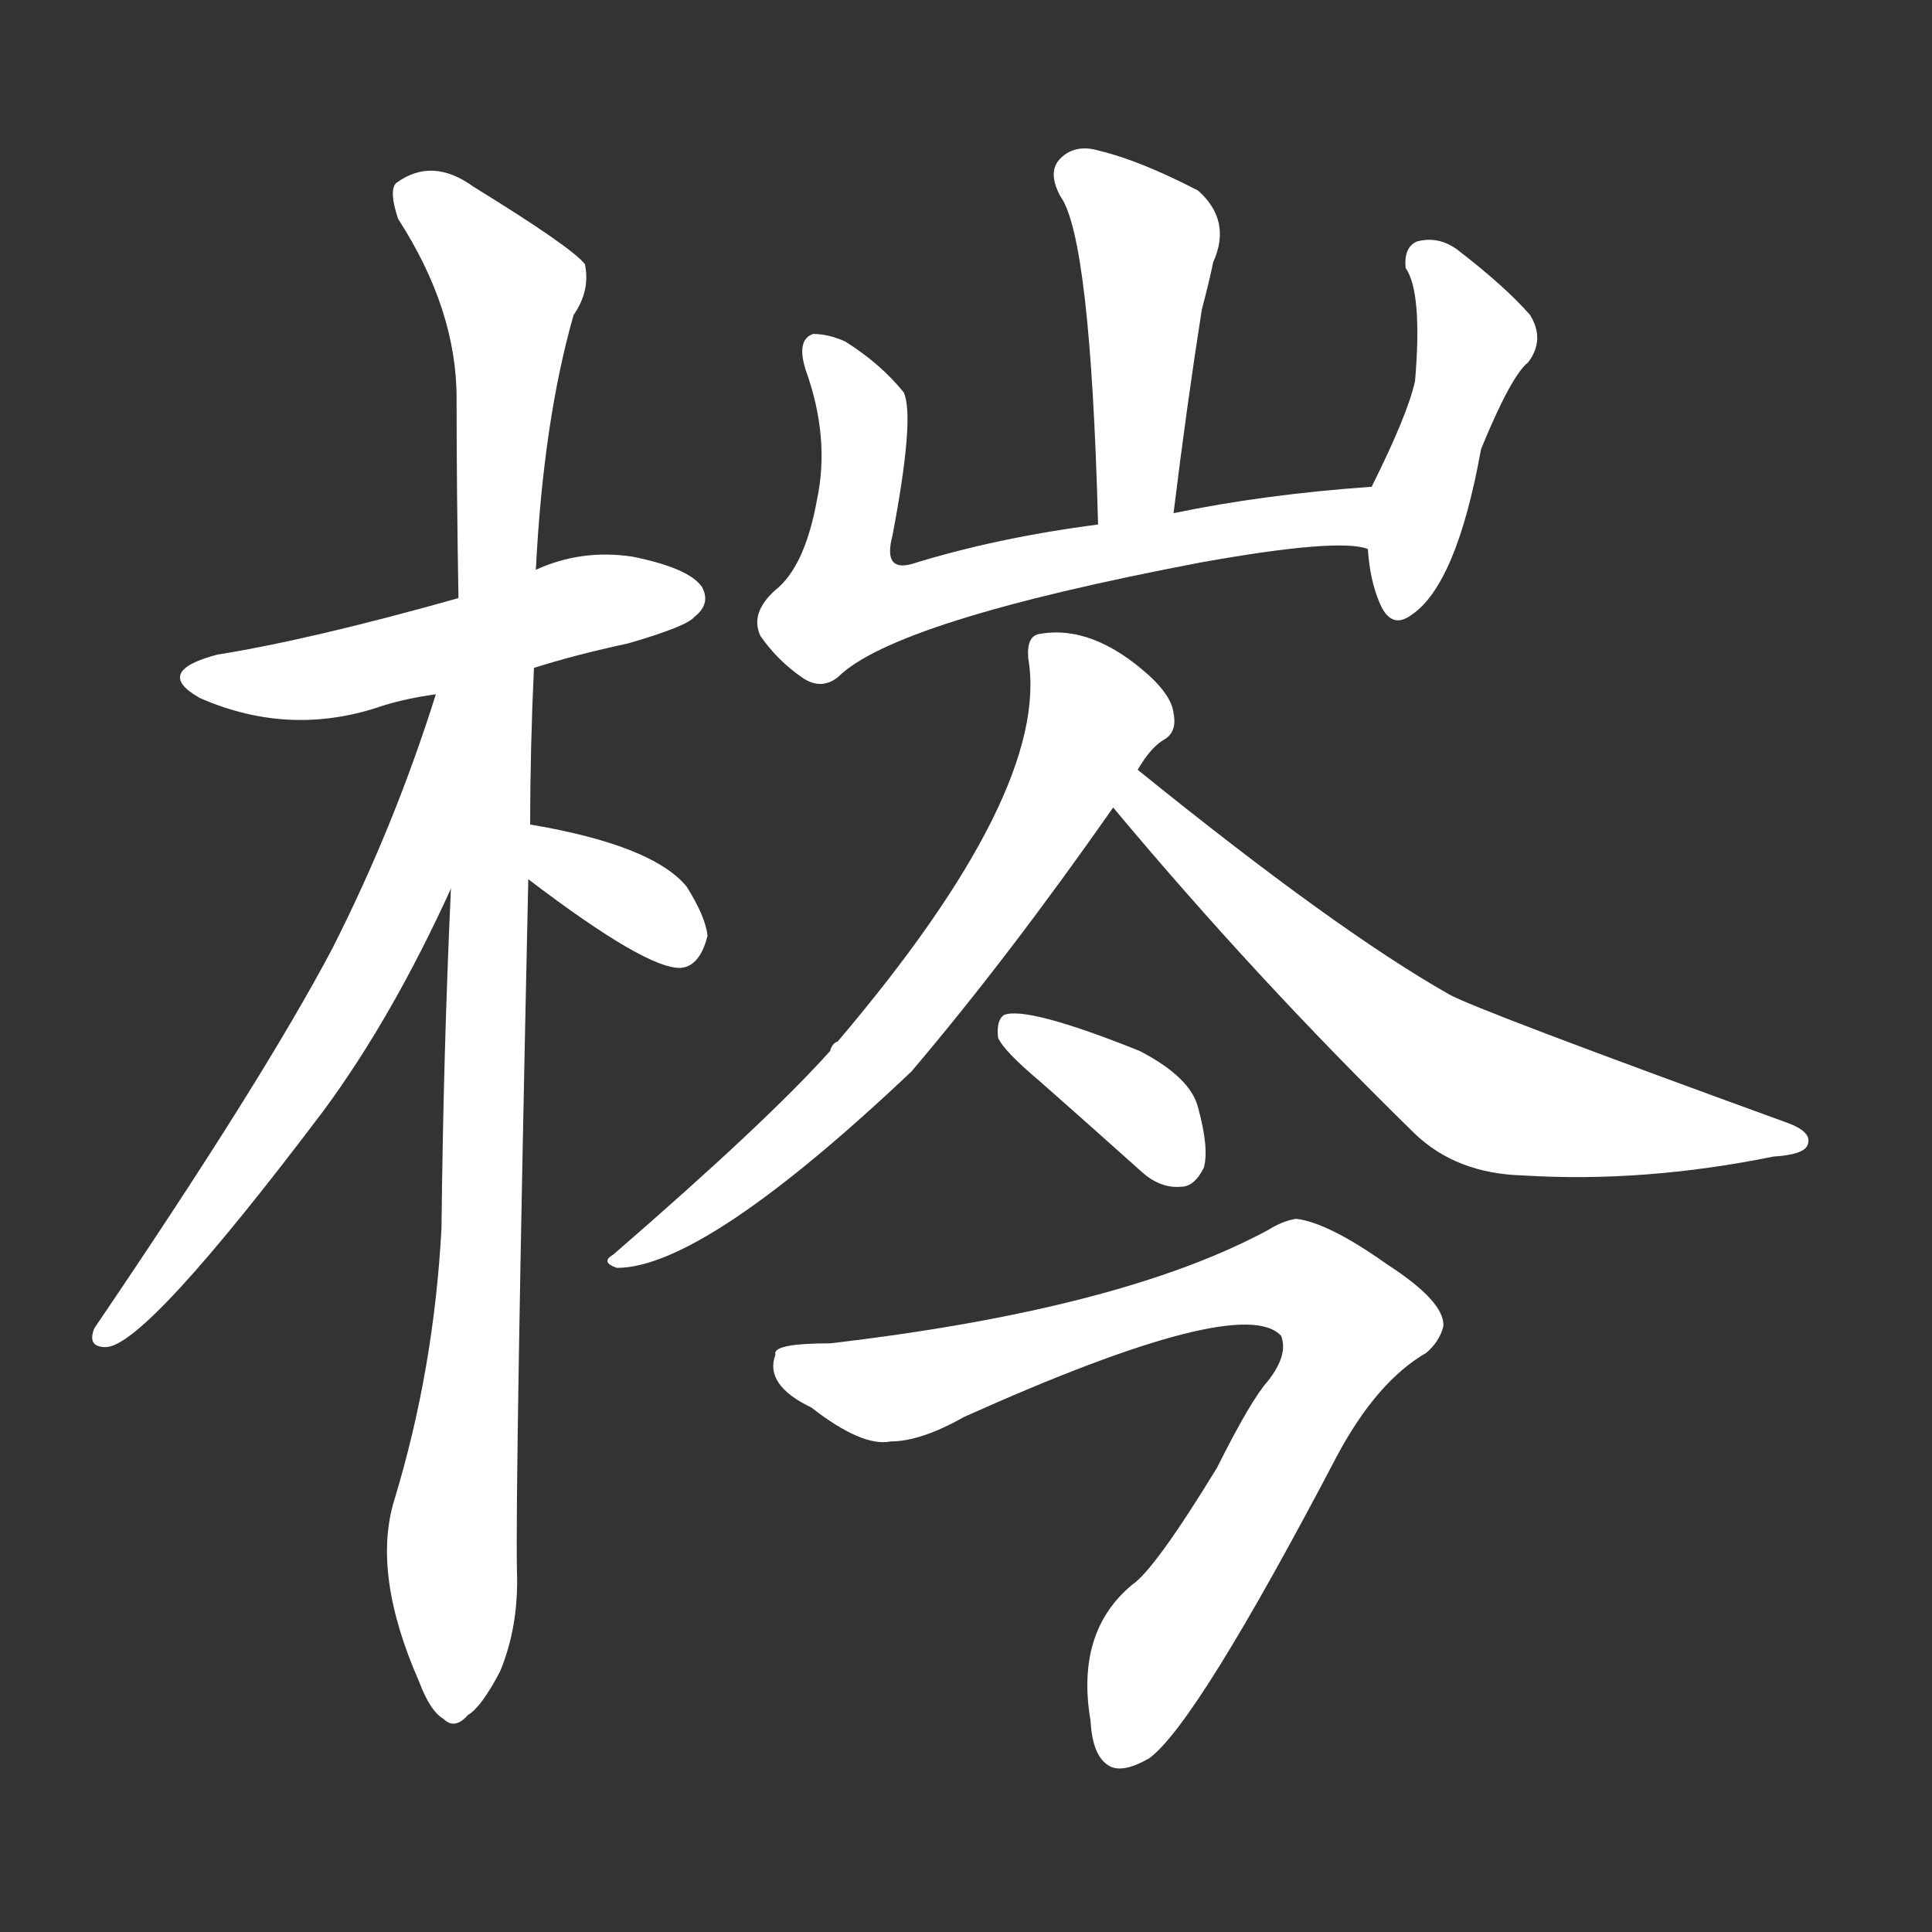 <svg version="1.1" viewBox="0 0 1024 1024" xmlns="http://www.w3.org/2000/svg">
  <rect x="0" y="0" width="1024" height="1024" fill="#333333" stroke="none"/>
  <g transform="scale(1, -1) translate(0, -900)">
    <style type="text/css">
        .stroke1 {fill: #FFFFFF;}
        .stroke2 {fill: #FFFFFF;}
        .stroke3 {fill: #FFFFFF;}
        .stroke4 {fill: #FFFFFF;}
        .stroke5 {fill: #FFFFFF;}
        .stroke6 {fill: #FFFFFF;}
        .stroke7 {fill: #FFFFFF;}
        .stroke8 {fill: #FFFFFF;}
        .stroke9 {fill: #FFFFFF;}
        .stroke10 {fill: #FFFFFF;}
        .stroke11 {fill: #FFFFFF;}
        .stroke12 {fill: #FFFFFF;}
        .stroke13 {fill: #FFFFFF;}
        .stroke14 {fill: #FFFFFF;}
        .stroke15 {fill: #FFFFFF;}
        .stroke16 {fill: #FFFFFF;}
        .stroke17 {fill: #FFFFFF;}
        .stroke18 {fill: #FFFFFF;}
        .stroke19 {fill: #FFFFFF;}
        .stroke20 {fill: #FFFFFF;}
        text {
            font-family: Helvetica;
            font-size: 50px;
            fill: #FFFFFF;}
            paint-order: stroke;
            stroke: #000000;
            stroke-width: 4px;
            stroke-linecap: butt;
            stroke-linejoin: miter;
            font-weight: 800;
        }
    </style>

    <path d="M 283 546 Q 305 553 333 559 Q 364 568 368 573 Q 377 580 372 589 Q 365 599 335 605 Q 308 609 284 598 L 243 583 Q 165 561 115 553 Q 81 544 106 530 Q 154 509 203 526 Q 216 530 231 532 L 283 546 Z" class="stroke1"/>
    <path d="M 239 429 Q 235 342 234 249 Q 230 174 209 105 Q 197 66 222 9 Q 228 -7 235 -11 Q 241 -17 248 -9 Q 255 -5 265 14 Q 275 38 274 67 Q 273 110 280 434 L 281 463 Q 281 503 283 546 L 284 598 Q 288 677 304 733 Q 313 746 310 760 Q 303 769 251 801 Q 229 817 210 803 Q 206 799 211 784 Q 242 736 242 689 Q 242 640 243 583 L 239 429 Z" class="stroke2"/>
    <path d="M 231 532 Q 209 462 176 397 Q 139 327 50 196 Q 46 186 56 186 Q 77 186 172 312 Q 208 361 239 429 C 301 564 240 561 231 532 Z" class="stroke3"/>
    <path d="M 280 434 Q 343 386 361 387 Q 371 388 375 404 Q 374 414 364 430 Q 346 452 281 463 C 251 468 256 452 280 434 Z" class="stroke4"/>
    <path d="M 622 628 Q 629 685 637 736 Q 641 751 643 761 Q 653 783 635 799 Q 604 815 583 820 Q 570 824 562 816 Q 555 809 562 796 Q 578 774 582 622 C 583 592 618 598 622 628 Z" class="stroke5"/>
    <path d="M 727 642 Q 670 638 622 628 L 582 622 Q 528 615 483 601 Q 468 597 473 616 Q 485 679 479 692 Q 467 707 448 719 Q 439 723 431 723 Q 422 720 427 704 Q 440 668 433 635 Q 427 602 413 589 Q 397 576 403 563 Q 412 550 425 541 Q 435 534 444 541 Q 474 571 637 602 Q 710 615 725 609 C 755 605 757 644 727 642 Z" class="stroke6"/>
    <path d="M 725 609 Q 726 593 731 581 Q 737 566 748 574 Q 772 590 785 662 Q 801 701 810 708 Q 819 720 811 733 Q 798 748 772 768 Q 762 775 751 772 Q 744 769 745 758 Q 754 745 750 698 Q 746 680 727 642 L 725 609 Z" class="stroke7"/>
    <path d="M 603 492 Q 610 504 617 508 Q 624 512 622 522 Q 621 531 609 542 Q 579 569 551 564 Q 544 563 545 551 Q 557 481 444 348 Q 441 347 440 343 Q 407 306 325 235 Q 318 231 327 228 Q 373 228 483 332 Q 534 392 590 472 L 603 492 Z" class="stroke8"/>
    <path d="M 590 472 Q 666 381 750 299 Q 772 278 807 277 Q 871 273 940 287 Q 956 288 958 293 Q 961 300 947 305 Q 782 365 768 373 Q 708 407 603 492 C 580 511 571 495 590 472 Z" class="stroke9"/>
    <path d="M 551 327 Q 576 305 605 279 Q 615 270 626 271 Q 633 271 638 281 Q 641 291 635 313 Q 631 329 604 343 Q 544 367 532 362 Q 528 359 529 350 Q 532 343 551 327 Z" class="stroke10"/>
    <path d="M 440 188 Q 409 188 411 182 Q 405 166 430 154 Q 457 133 472 136 Q 488 136 511 149 Q 658 215 679 192 Q 683 182 672 168 Q 663 158 645 122 Q 612 68 600 60 Q 570 35 578 -12 Q 579 -31 588 -36 Q 595 -40 609 -32 Q 634 -14 709 129 Q 730 168 756 183 Q 763 189 765 197 Q 766 210 735 230 Q 704 252 687 254 Q 680 253 672 248 Q 594 206 440 188 Z" class="stroke11"/>
</g></svg>